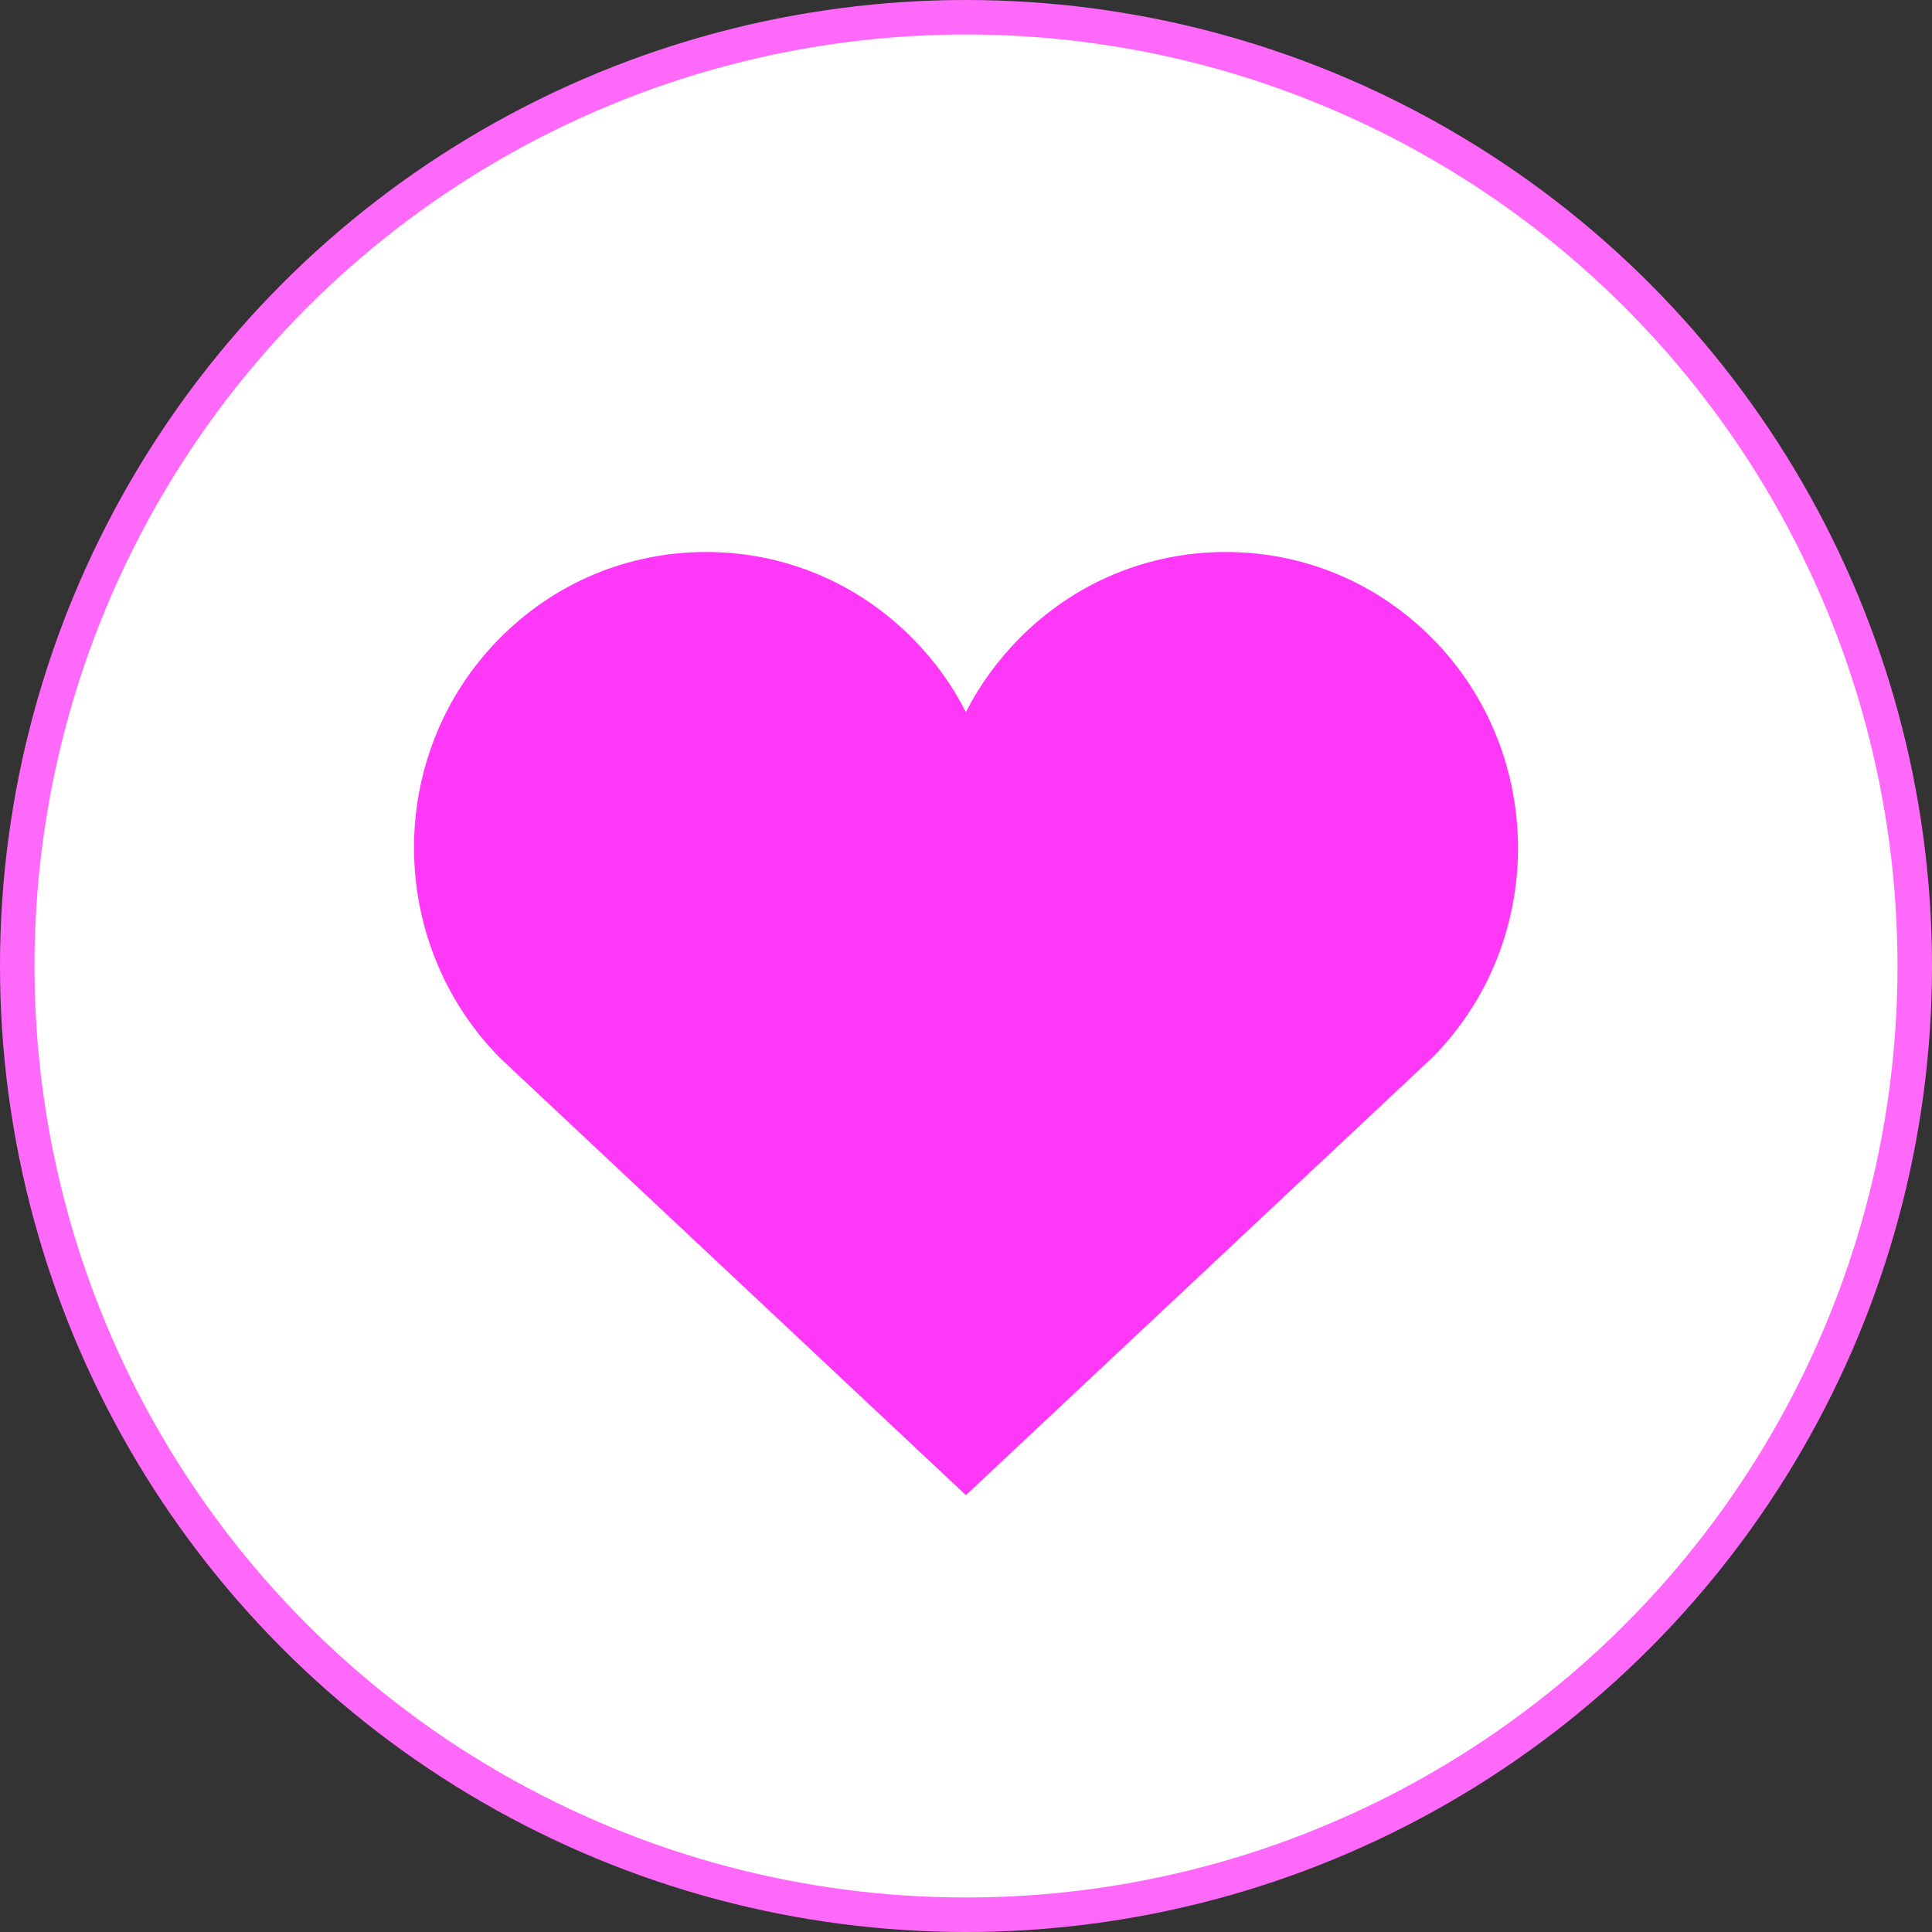 <svg width="56" height="56" viewBox="0 0 56 56" fill="none" xmlns="http://www.w3.org/2000/svg">
<rect x="0" y="0" width="56" height="56" fill="#333333" stroke="none"/>
<circle cx="28" cy="28" r="27.5" fill="white" stroke="#FF69F9"/>
<path fill-rule="evenodd" clip-rule="evenodd" d="M41.529 18.517C39.928 16.894 37.799 16 35.53 16H35.528C33.26 16 31.132 16.894 29.535 18.515C28.909 19.15 28.393 19.865 27.997 20.639C27.604 19.865 27.088 19.15 26.463 18.517C24.864 16.894 22.737 16 20.466 16H20.464C18.197 16 16.068 16.894 14.468 18.517C11.173 21.861 11.173 27.302 14.496 30.669L27.997 43.338L41.529 30.642C44.824 27.302 44.824 21.861 41.529 18.517Z" fill="#FF37F7"/>
</svg>
